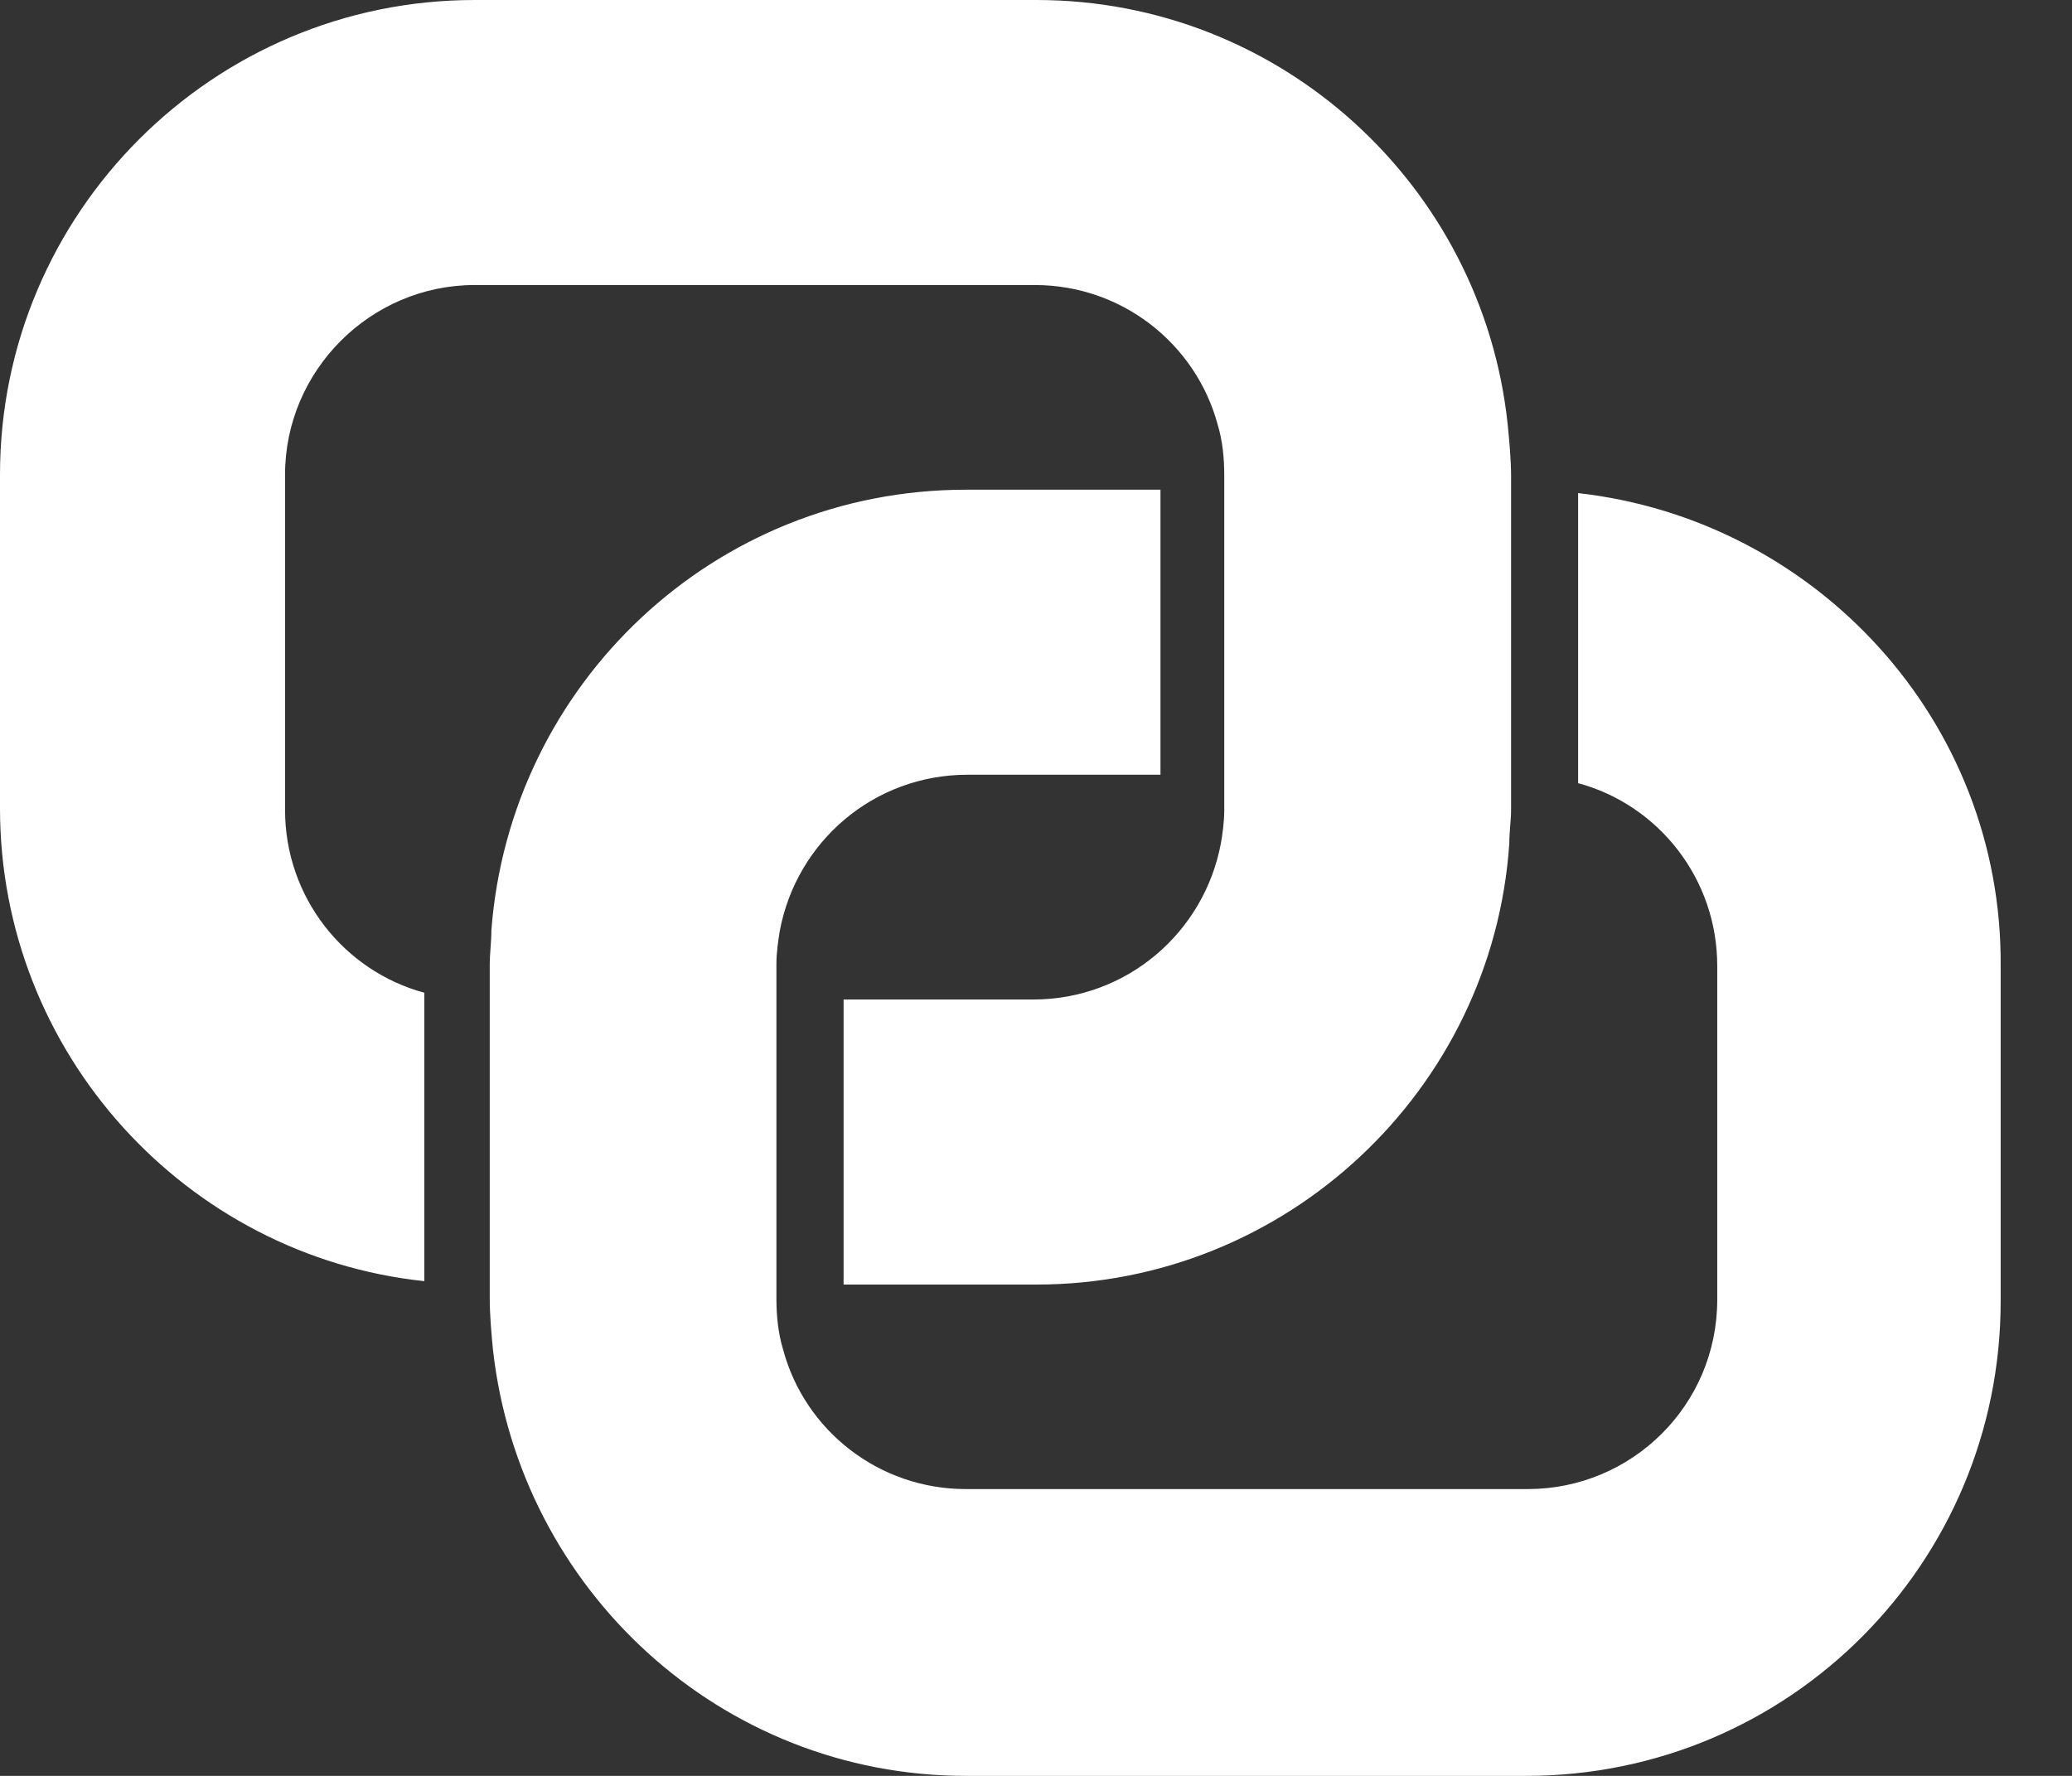 <svg width="14" height="12" viewBox="0 0 14 12" fill="none" xmlns="http://www.w3.org/2000/svg">
<rect x="0" y="0" width="14" height="12" fill="#333333" stroke="none"/>
<path d="M10.663 3.332V5.292C11.207 5.439 11.603 5.938 11.603 6.527V8.782C11.603 9.496 11.025 10.062 10.323 10.062H6.527C5.937 10.062 5.439 9.666 5.292 9.122C5.258 9.009 5.246 8.895 5.246 8.771V8.669V6.742V6.516C5.246 6.436 5.258 6.357 5.269 6.289C5.382 5.688 5.903 5.235 6.538 5.235H7.841V3.309H6.527C4.827 3.309 3.445 4.623 3.32 6.289C3.32 6.368 3.309 6.448 3.309 6.516V6.742V8.669V8.771C3.309 8.884 3.32 9.009 3.331 9.122C3.513 10.742 4.872 12 6.527 12H10.311C12.091 12 13.518 10.561 13.518 8.793V6.527C13.53 4.873 12.272 3.513 10.663 3.332Z" fill="white"/>
<path d="M3.207 1.926H6.992C7.581 1.926 8.079 2.323 8.227 2.867C8.261 2.98 8.272 3.093 8.272 3.218V3.32V5.246V5.473C8.272 5.552 8.261 5.632 8.249 5.7C8.136 6.3 7.615 6.754 6.98 6.754H5.7V8.68H7.003C8.691 8.68 10.085 7.365 10.198 5.7C10.198 5.62 10.21 5.541 10.21 5.473V5.246V3.32V3.218C10.21 3.105 10.198 2.98 10.187 2.867C10.017 1.258 8.657 0 7.003 0H3.207C1.439 0 0 1.439 0 3.207V5.462C0 7.116 1.258 8.487 2.867 8.657V6.708C2.323 6.561 1.926 6.062 1.926 5.473V3.207C1.926 2.504 2.504 1.926 3.207 1.926Z" fill="white"/>
</svg>
